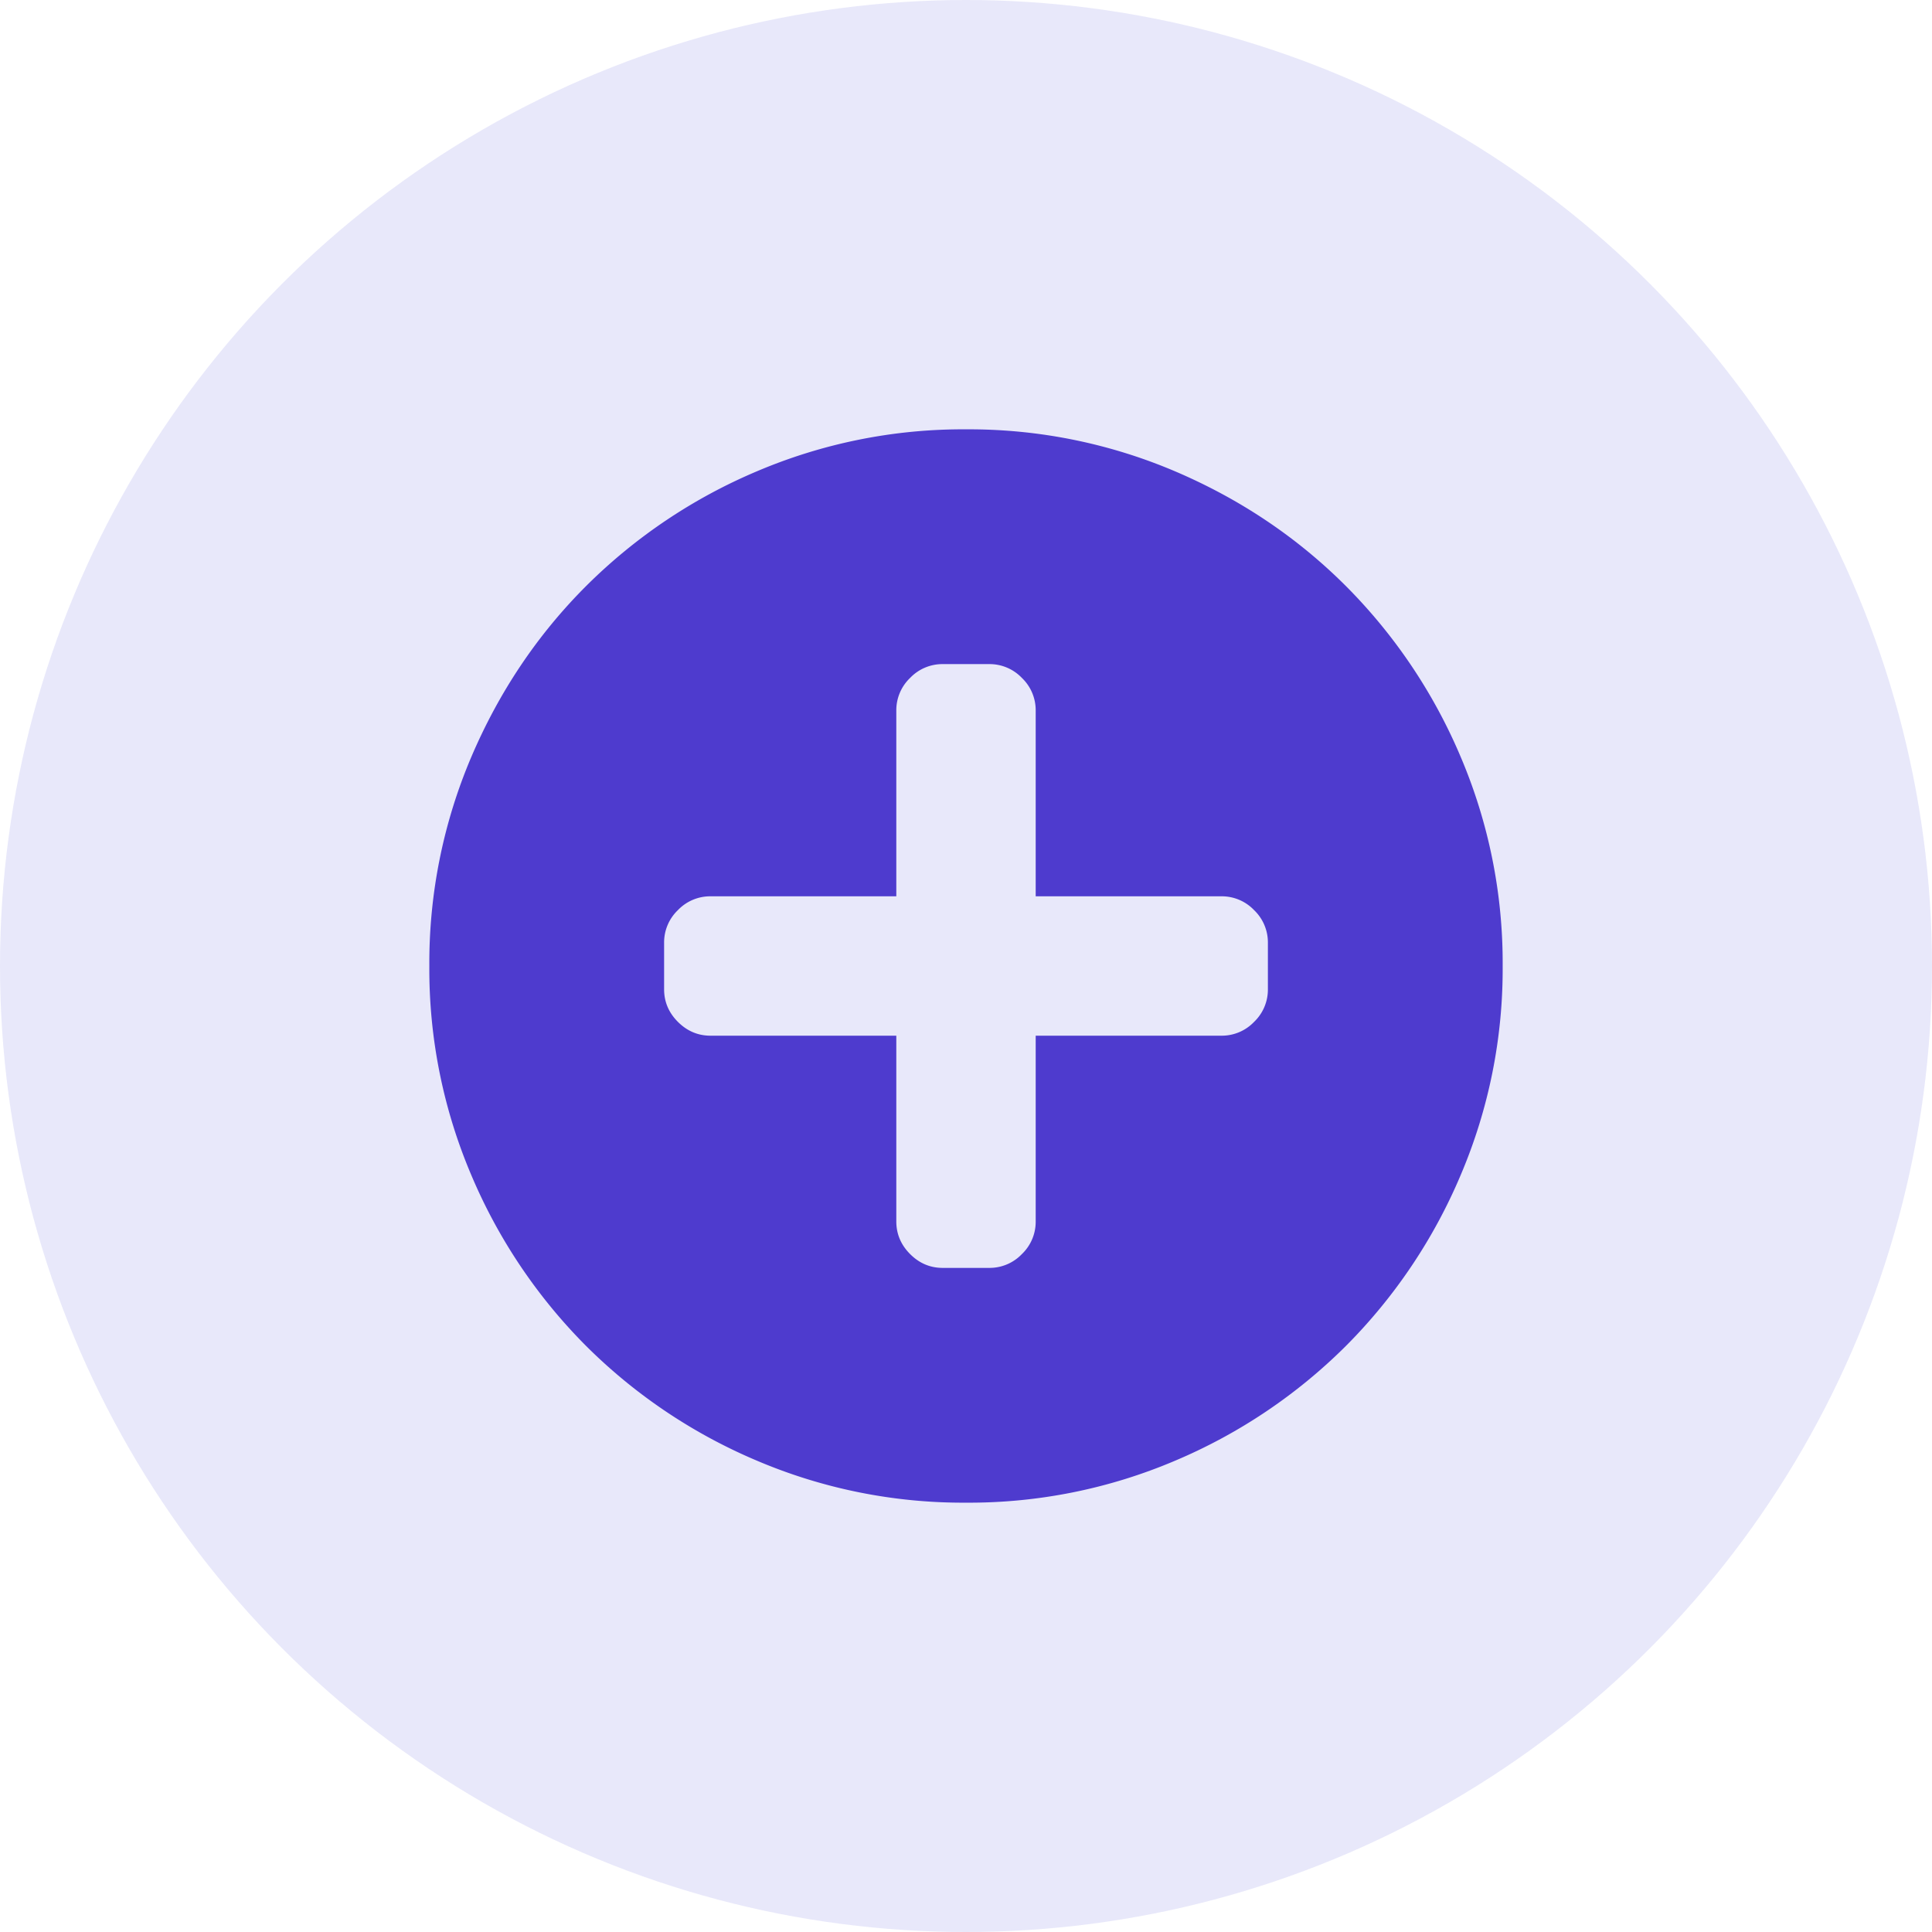 <svg xmlns="http://www.w3.org/2000/svg" width="27" height="27" viewBox="0 0 27 27">
    <g fill="none" fill-rule="evenodd">
        <circle cx="13.5" cy="13.5" r="13.5" fill="#E8E8FA"/>
        <path fill="#4E3BCE" d="M13.5 21a7.35 7.35 0 0 1-2.92-.586 7.526 7.526 0 0 1-2.39-1.605 7.526 7.526 0 0 1-1.604-2.388A7.35 7.35 0 0 1 6 13.5a7.35 7.35 0 0 1 .586-2.92c.39-.914.925-1.71 1.605-2.39a7.526 7.526 0 0 1 2.388-1.604A7.35 7.35 0 0 1 13.5 6a7.35 7.35 0 0 1 2.92.586c.914.39 1.71.925 2.39 1.605a7.526 7.526 0 0 1 1.604 2.388A7.35 7.35 0 0 1 21 13.5a7.35 7.35 0 0 1-.586 2.92 7.526 7.526 0 0 1-1.605 2.39 7.526 7.526 0 0 1-2.388 1.604A7.35 7.35 0 0 1 13.5 21zm4.219-7.825a.624.624 0 0 0-.193-.456.624.624 0 0 0-.456-.193h-2.596V9.93a.624.624 0 0 0-.193-.456.624.624 0 0 0-.456-.193h-.65a.624.624 0 0 0-.456.193.624.624 0 0 0-.193.456v2.596H9.93a.624.624 0 0 0-.456.193.624.624 0 0 0-.193.456v.65c0 .175.064.327.193.456.128.128.28.193.456.193h2.596v2.596c0 .175.065.328.193.456.129.129.28.193.456.193h.65a.624.624 0 0 0 .456-.193.624.624 0 0 0 .193-.456v-2.596h2.596a.624.624 0 0 0 .456-.193.624.624 0 0 0 .193-.456v-.65z"/>
    </g>
</svg>
